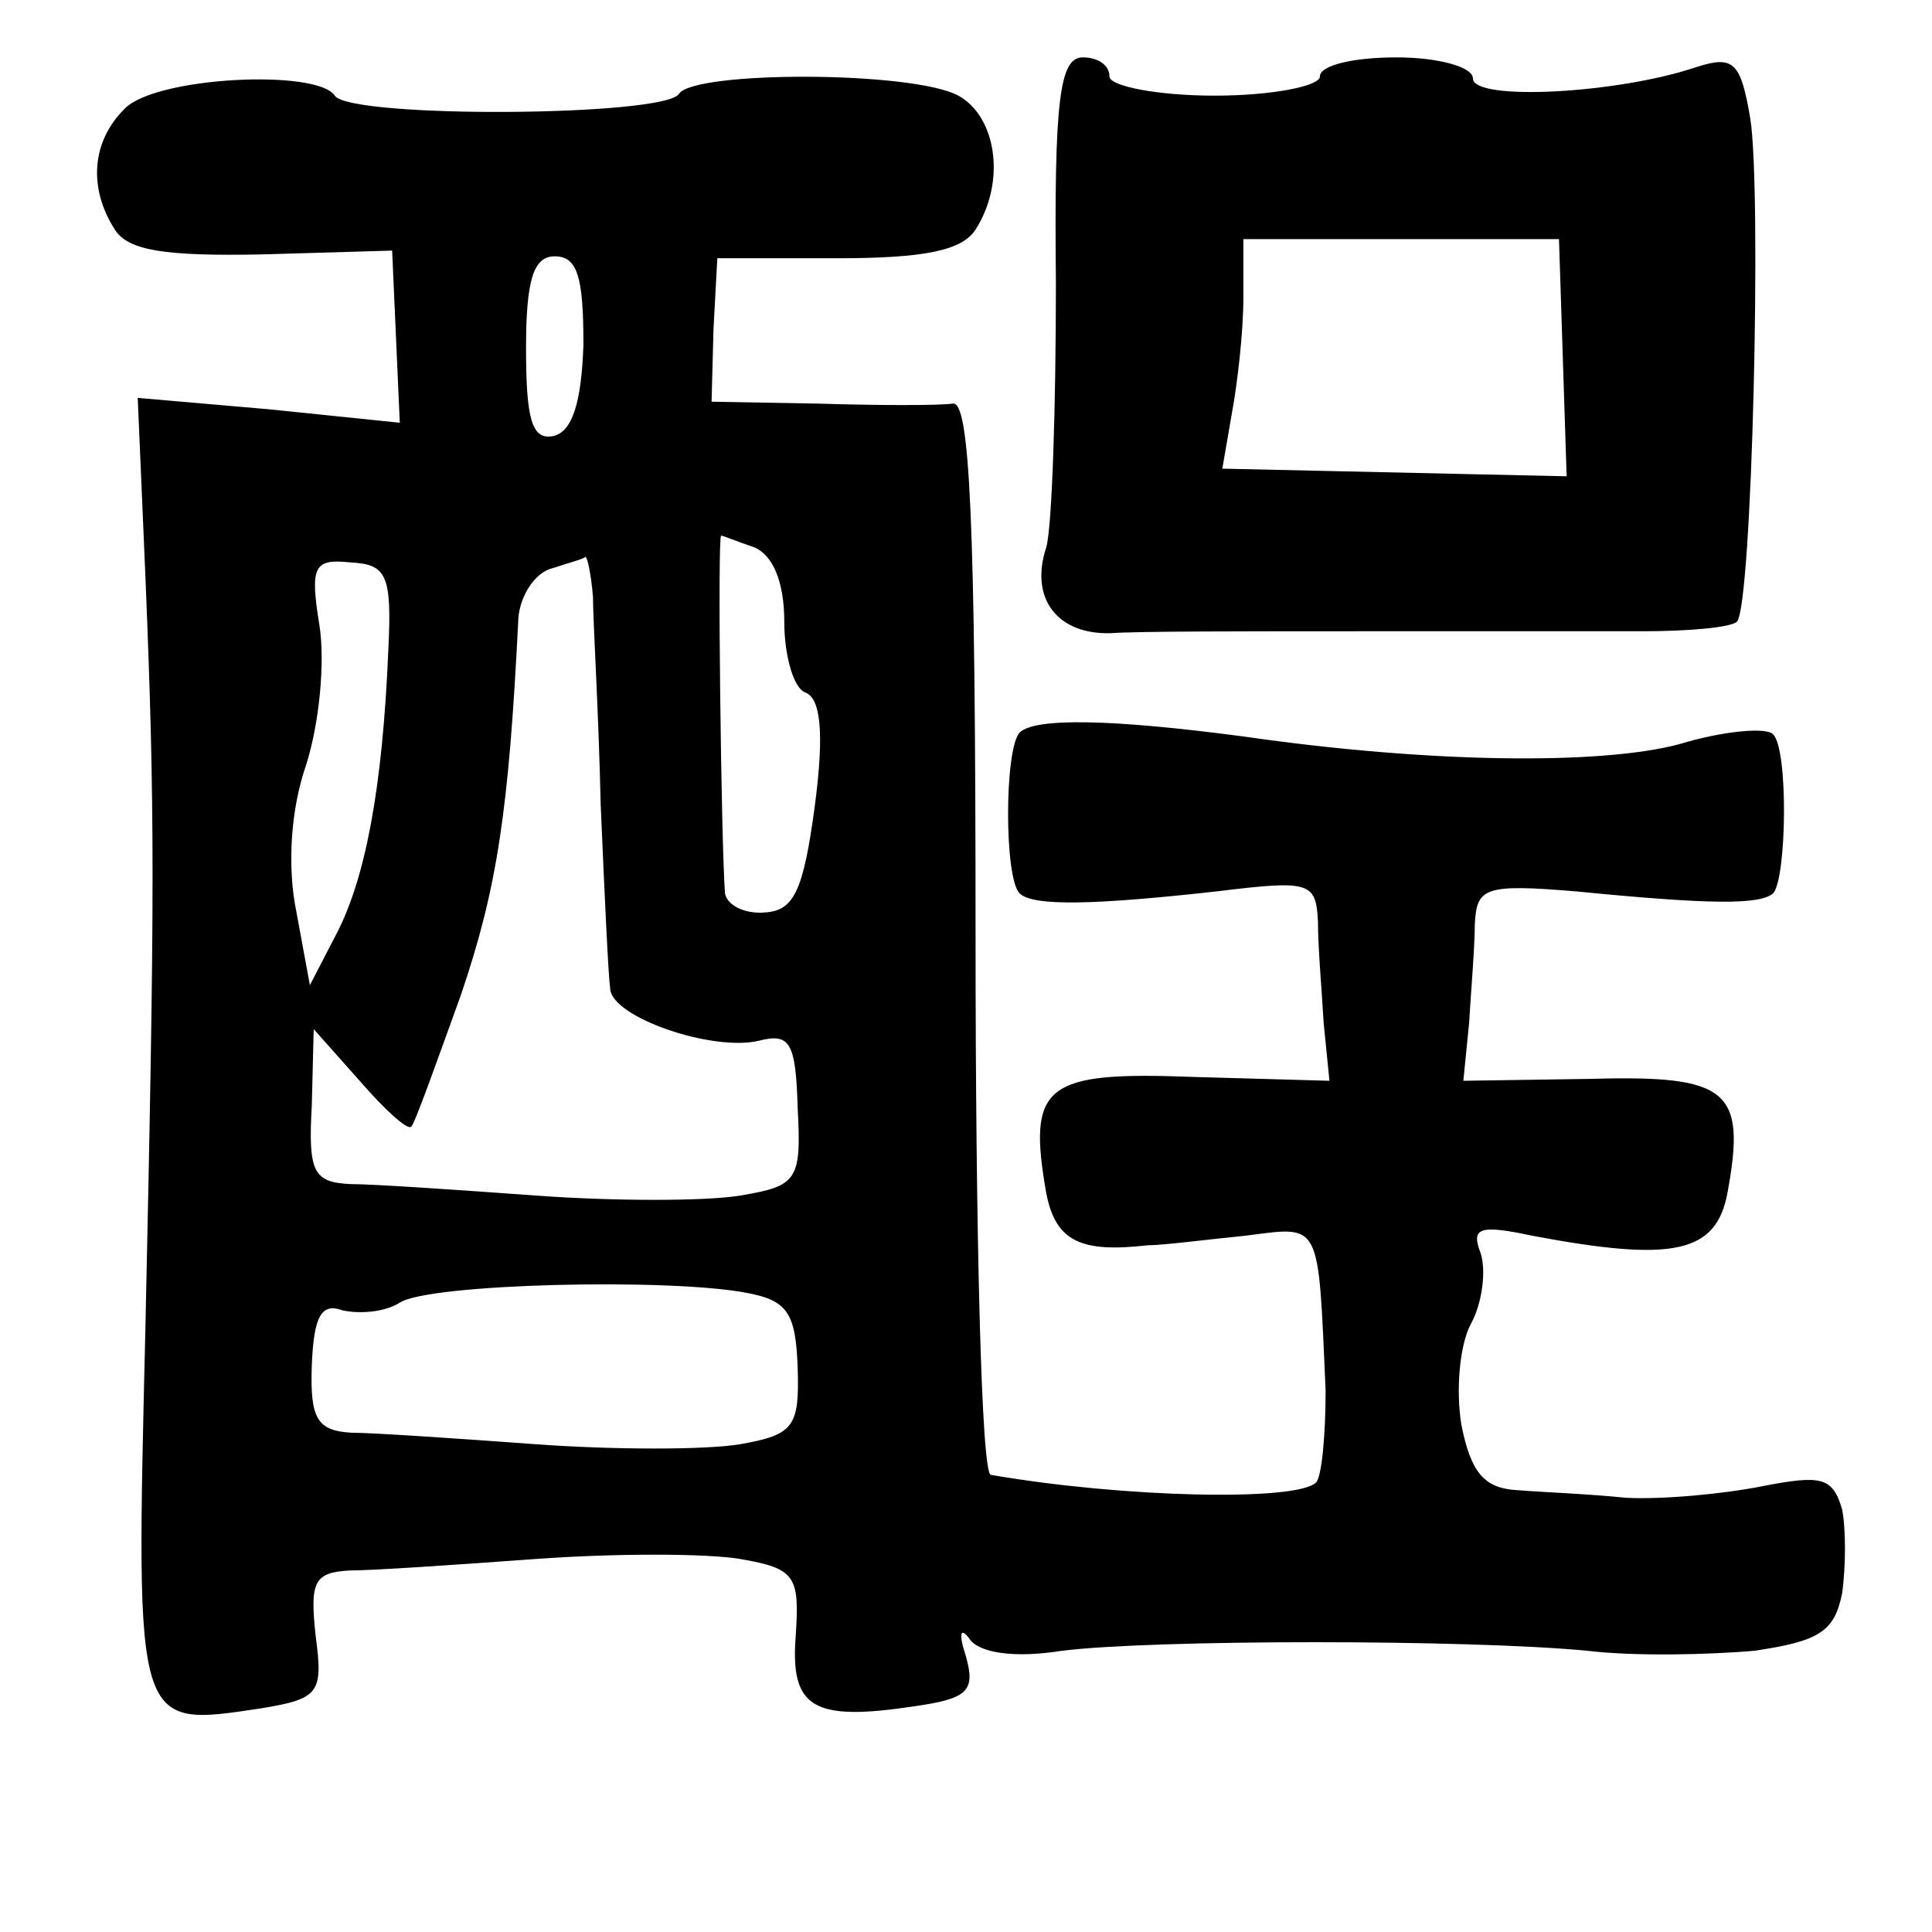 <?xml version="1.0" standalone="no"?>
<!DOCTYPE svg PUBLIC "-//W3C//DTD SVG 20010904//EN"
 "http://www.w3.org/TR/2001/REC-SVG-20010904/DTD/svg10.dtd">
<svg version="1.0" xmlns="http://www.w3.org/2000/svg"
 width="101pt" height="101pt" viewBox="0 0 101 101"
 preserveAspectRatio="xMidYMid meet">
<g transform="translate(0,101) scale(0.1,-0.1)"
fill="#000000" stroke="none">
<path d="M552 862 c0 -65 -2 -127 -5 -138 -9 -27 6 -46 34 -45 13 1 71 1 129
1 58 0 125 0 149 0 24 0 46 2 49 5 8 8 13 226 7 263 -5 30 -9 33 -28 27 -41
-14 -117 -18 -117 -6 0 6 -18 11 -40 11 -22 0 -40 -4 -40 -10 0 -5 -25 -10
-55 -10 -30 0 -55 5 -55 10 0 6 -6 10 -14 10 -12 0 -15 -22 -14 -118z m265
-39 l2 -62 -90 2 -90 2 5 29 c3 16 6 43 6 60 l0 31 83 0 82 0 2 -62z"/>
<path d="M65 953 c-17 -17 -19 -41 -5 -63 7 -11 26 -14 77 -13 l68 2 2 -45 2
-45 -68 7 -69 6 4 -93 c5 -122 5 -165 0 -394 -5 -211 -6 -208 61 -198 30 5 32
8 28 38 -3 28 -1 33 18 34 12 0 56 3 97 6 41 3 89 3 107 0 29 -5 31 -9 29 -40
-3 -38 9 -45 62 -37 28 4 32 8 27 26 -4 12 -3 16 2 9 5 -7 23 -10 48 -6 48 6
213 6 275 0 25 -3 64 -2 87 0 34 5 42 10 46 30 2 14 2 34 0 44 -5 17 -11 18
-42 12 -20 -4 -52 -7 -71 -6 -19 2 -45 3 -57 4 -17 1 -24 9 -29 34 -3 18 -1
42 5 53 6 11 8 28 5 37 -5 13 -1 15 27 9 74 -14 96 -9 102 22 10 54 1 62 -71
60 l-67 -1 3 30 c1 17 3 40 3 52 1 19 5 21 53 17 71 -7 96 -7 103 -1 7 8 8 75
0 83 -3 4 -26 2 -49 -5 -41 -11 -131 -10 -228 4 -68 9 -109 10 -117 2 -8 -9
-8 -76 0 -84 7 -7 40 -6 103 1 49 6 52 5 53 -16 0 -13 2 -36 3 -53 l3 -30 -71
2 c-78 3 -87 -4 -77 -61 5 -25 18 -31 53 -27 8 0 31 3 51 5 40 5 38 9 42 -81
0 -23 -2 -45 -5 -48 -10 -10 -101 -8 -170 4 -5 0 -8 127 -8 281 0 219 -3 281
-12 279 -7 -1 -38 -1 -70 0 l-56 1 1 38 2 37 63 0 c45 0 65 4 72 15 16 25 11
59 -9 70 -24 13 -138 13 -146 1 -7 -12 -172 -13 -180 -1 -9 14 -94 10 -110 -7z
m240 -123 c-1 -31 -6 -46 -16 -48 -11 -2 -14 9 -14 46 0 36 4 48 15 48 12 0
15 -11 15 -46z m89 -106 c10 -4 16 -18 16 -39 0 -18 5 -35 11 -37 8 -3 10 -21
5 -59 -6 -45 -11 -55 -26 -56 -11 -1 -20 4 -21 10 -2 27 -4 187 -2 187 1 0 8
-3 17 -6z m-191 -54 c-3 -72 -12 -119 -27 -148 l-14 -27 -7 38 c-5 24 -3 54 5
77 7 22 10 54 7 73 -5 31 -3 35 16 33 19 -1 22 -6 20 -46z m107 28 c0 -13 3
-61 4 -108 2 -47 4 -90 5 -97 1 -15 54 -33 78 -27 16 4 19 -1 20 -35 2 -38 0
-41 -30 -46 -18 -3 -66 -3 -107 0 -41 3 -85 6 -97 6 -19 1 -22 6 -20 41 l1 40
24 -27 c13 -15 25 -26 27 -24 2 2 13 33 26 69 19 56 25 96 30 197 1 12 9 24
18 26 9 3 17 5 17 6 1 0 3 -9 4 -21z m81 -364 c21 -4 25 -11 26 -39 1 -31 -2
-35 -30 -40 -18 -3 -66 -3 -107 0 -41 3 -85 6 -96 6 -18 1 -22 7 -21 35 1 26
5 33 16 29 9 -2 22 -1 30 4 15 10 142 13 182 5z"/>
</g>
</svg>

